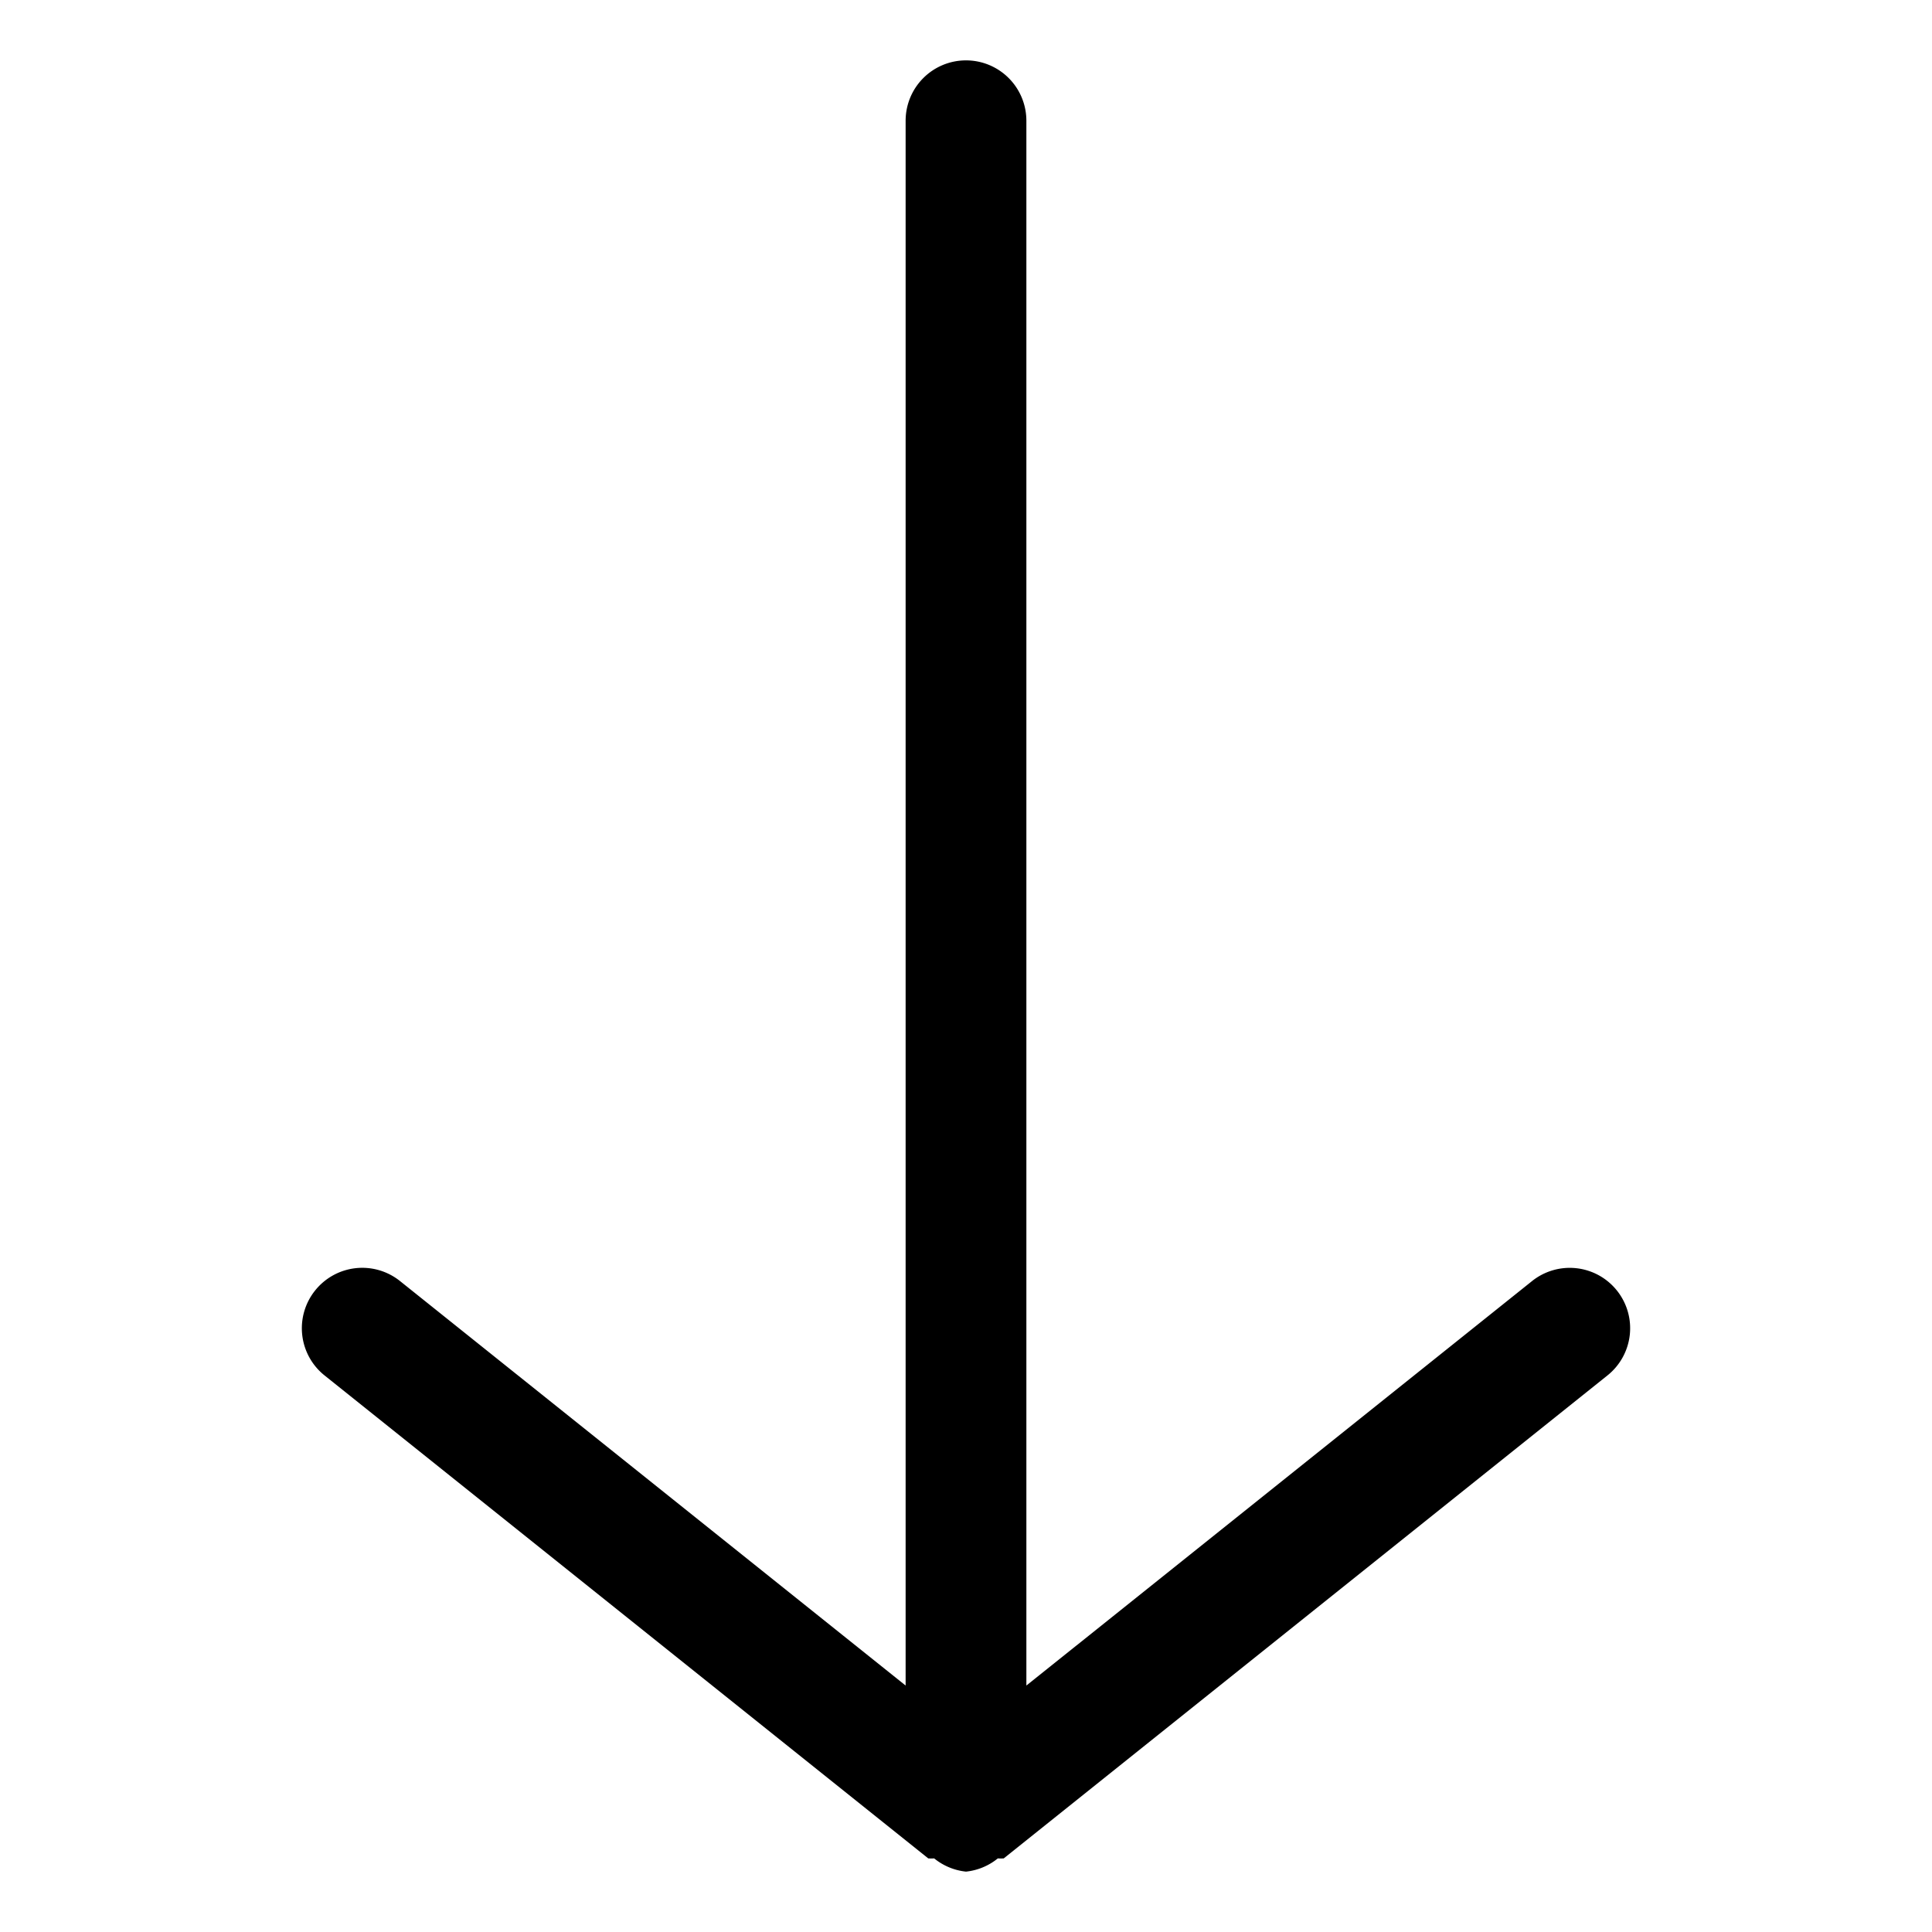<svg xmlns="http://www.w3.org/2000/svg" width="32" height="32" viewBox="0 0 32 32"><path d="M16 1a1 1 0 0 0-1 1v25.918l-8.375-6.7a1 1 0 0 0-1.406.157 1 1 0 0 0 .156 1.406l10 8a1 1 0 0 0 .098 0A1 1 0 0 0 16 31a1 1 0 0 0 .527-.219 1 1 0 0 0 .098 0l10-8a1 1 0 0 0 .156-1.406 1 1 0 0 0-1.406-.156L17 27.918V2a1 1 0 0 0-1-1z"/></svg>